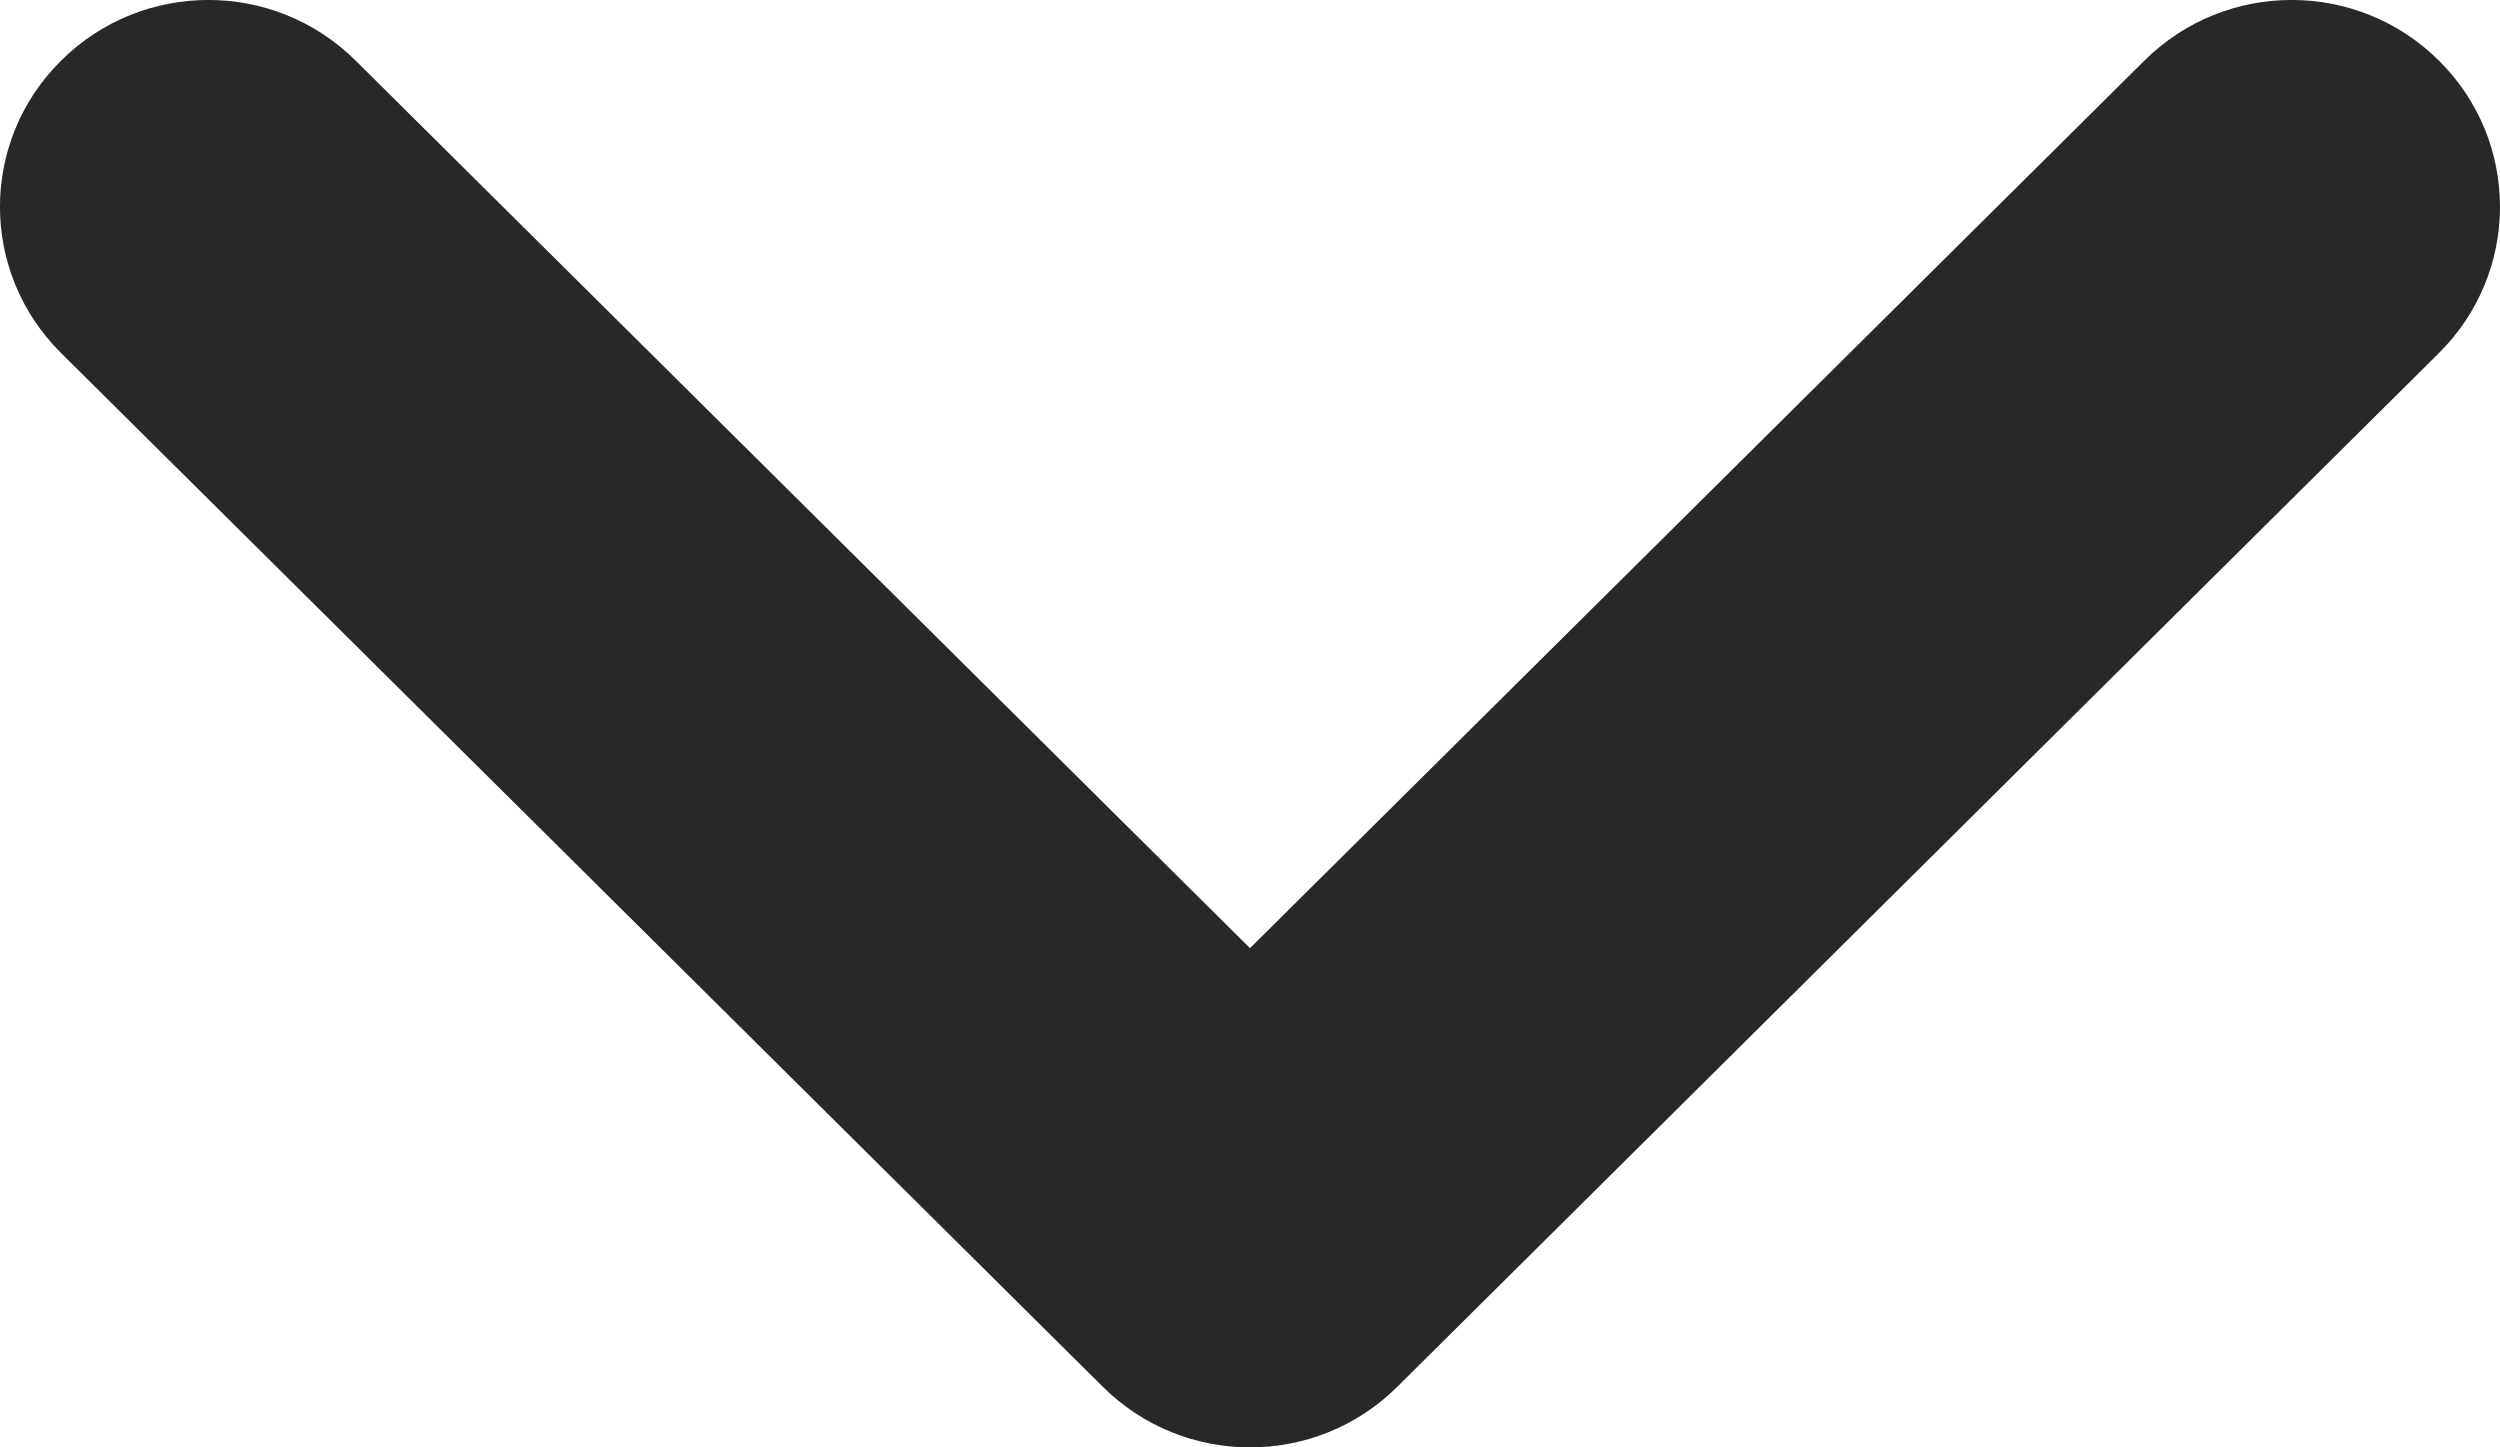<svg width="19" height="11" viewBox="0 0 19 11" fill="none" xmlns="http://www.w3.org/2000/svg">
<path fill-rule="evenodd" clip-rule="evenodd" d="M19 1.572C19 1.974 18.845 2.376 18.536 2.683L10.62 10.539C10.001 11.154 9 11.154 8.381 10.539L0.464 2.683C-0.155 2.068 -0.155 1.075 0.464 0.461C1.083 -0.154 2.084 -0.154 2.703 0.461L9.5 7.206L16.297 0.461C16.916 -0.154 17.917 -0.154 18.536 0.461C18.845 0.767 19 1.169 19 1.572Z" fill="#282828"/>
</svg>
